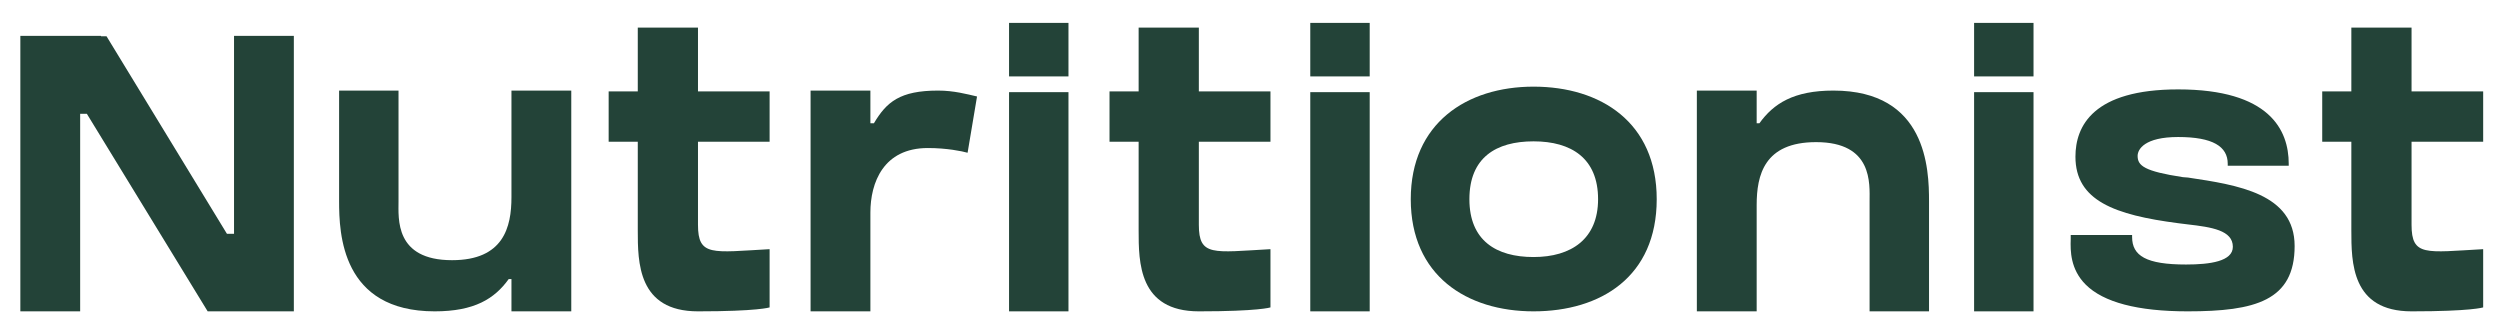 <svg xmlns="http://www.w3.org/2000/svg" width="108" height="14" viewBox="0 0 108 14" fill="none">
  <path d="M10.11 10.101V1.55H12.694V13.45H8.971L3.752 4.916H3.463V13.45H0.879V1.55H4.364V1.567H4.602L9.804 10.101H10.11Z" fill="#234338"/>
  <path d="M22.095 3.913H24.679V13.45H22.095V12.056H21.976C21.364 12.906 20.497 13.45 18.78 13.45C14.751 13.45 14.649 10.084 14.649 8.69V3.913H17.216V8.69C17.216 9.438 17.046 11.24 19.528 11.24C21.755 11.24 22.095 9.812 22.095 8.52V3.913Z" fill="#234338"/>
  <path d="M30.153 6.123V9.506V9.71C30.153 11.087 30.765 10.9 33.247 10.764V13.28C33.247 13.28 32.737 13.45 30.153 13.45C27.552 13.45 27.552 11.325 27.552 9.948V6.123H26.294V3.947H27.552V1.193H30.153V3.947H33.247V6.123H30.153Z" fill="#234338"/>
  <path d="M40.525 3.913C41.205 3.913 41.766 4.066 42.208 4.168L41.8 6.599C41.562 6.531 40.899 6.395 40.083 6.395C38.162 6.395 37.601 7.891 37.601 9.183V13.45H35.017V3.913H37.601V5.324H37.754C38.298 4.406 38.876 3.913 40.525 3.913Z" fill="#234338"/>
  <path d="M46.158 13.45H43.591V3.981H46.158V13.45ZM46.158 3.301H43.591V0.989H46.158V3.301Z" fill="#234338"/>
  <path d="M51.79 6.123V9.506V9.71C51.79 11.087 52.402 10.9 54.884 10.764V13.28C54.884 13.28 54.374 13.45 51.79 13.45C49.189 13.45 49.189 11.325 49.189 9.948V6.123H47.931V3.947H49.189V1.193H51.79V3.947H54.884V6.123H51.79Z" fill="#234338"/>
  <path d="M59.171 13.45H56.604V3.981H59.171V13.45ZM59.171 3.301H56.604V0.989H59.171V3.301Z" fill="#234338"/>
  <path d="M66.249 3.743C69.156 3.743 71.57 5.29 71.57 8.605C71.57 11.954 69.156 13.45 66.249 13.45C63.359 13.45 60.945 11.903 60.945 8.605C60.945 5.324 63.359 3.743 66.249 3.743ZM66.249 11.104C67.881 11.104 69.037 10.322 69.037 8.605C69.037 6.837 67.881 6.106 66.249 6.106C64.634 6.106 63.478 6.803 63.478 8.605C63.478 10.39 64.634 11.104 66.249 11.104Z" fill="#234338"/>
  <path d="M79.203 3.913C83.232 3.913 83.334 7.296 83.334 8.69V13.45H80.766V8.69C80.766 7.942 80.919 6.14 78.455 6.14C76.21 6.14 75.888 7.568 75.888 8.86V13.45H73.304V3.913H75.888V5.324H76.007C76.619 4.474 77.486 3.913 79.203 3.913Z" fill="#234338"/>
  <path d="M87.848 13.45H85.281V3.981H87.848V13.45ZM87.848 3.301H85.281V0.989H87.848V3.301Z" fill="#234338"/>
  <path d="M94.521 7.67C96.68 7.993 99.128 8.367 99.128 10.628C99.128 12.991 97.428 13.45 94.504 13.45C92.345 13.45 90.866 13.059 90.101 12.294C89.438 11.631 89.438 10.832 89.455 10.339V10.152H92.107V10.237C92.107 11.053 92.719 11.427 94.436 11.427C95.473 11.427 96.459 11.291 96.459 10.662C96.459 9.948 95.541 9.812 94.504 9.693C94.368 9.676 94.232 9.659 94.096 9.642C91.359 9.285 89.659 8.673 89.659 6.769C89.659 5.443 90.424 3.862 94.096 3.862C98.04 3.862 98.873 5.613 98.873 7.075V7.16H96.238V7.075C96.238 6.327 95.592 5.919 94.096 5.919C92.651 5.919 92.345 6.446 92.345 6.735C92.345 7.16 92.634 7.398 94.3 7.653L94.521 7.67Z" fill="#234338"/>
  <path d="M104.179 6.123V9.506V9.71C104.179 11.087 104.791 10.9 107.273 10.764V13.28C107.273 13.28 106.763 13.45 104.179 13.45C101.578 13.45 101.578 11.325 101.578 9.948V6.123H100.32V3.947H101.578V1.193H104.179V3.947H107.273V6.123H104.179Z" fill="#234338"/>
</svg>
